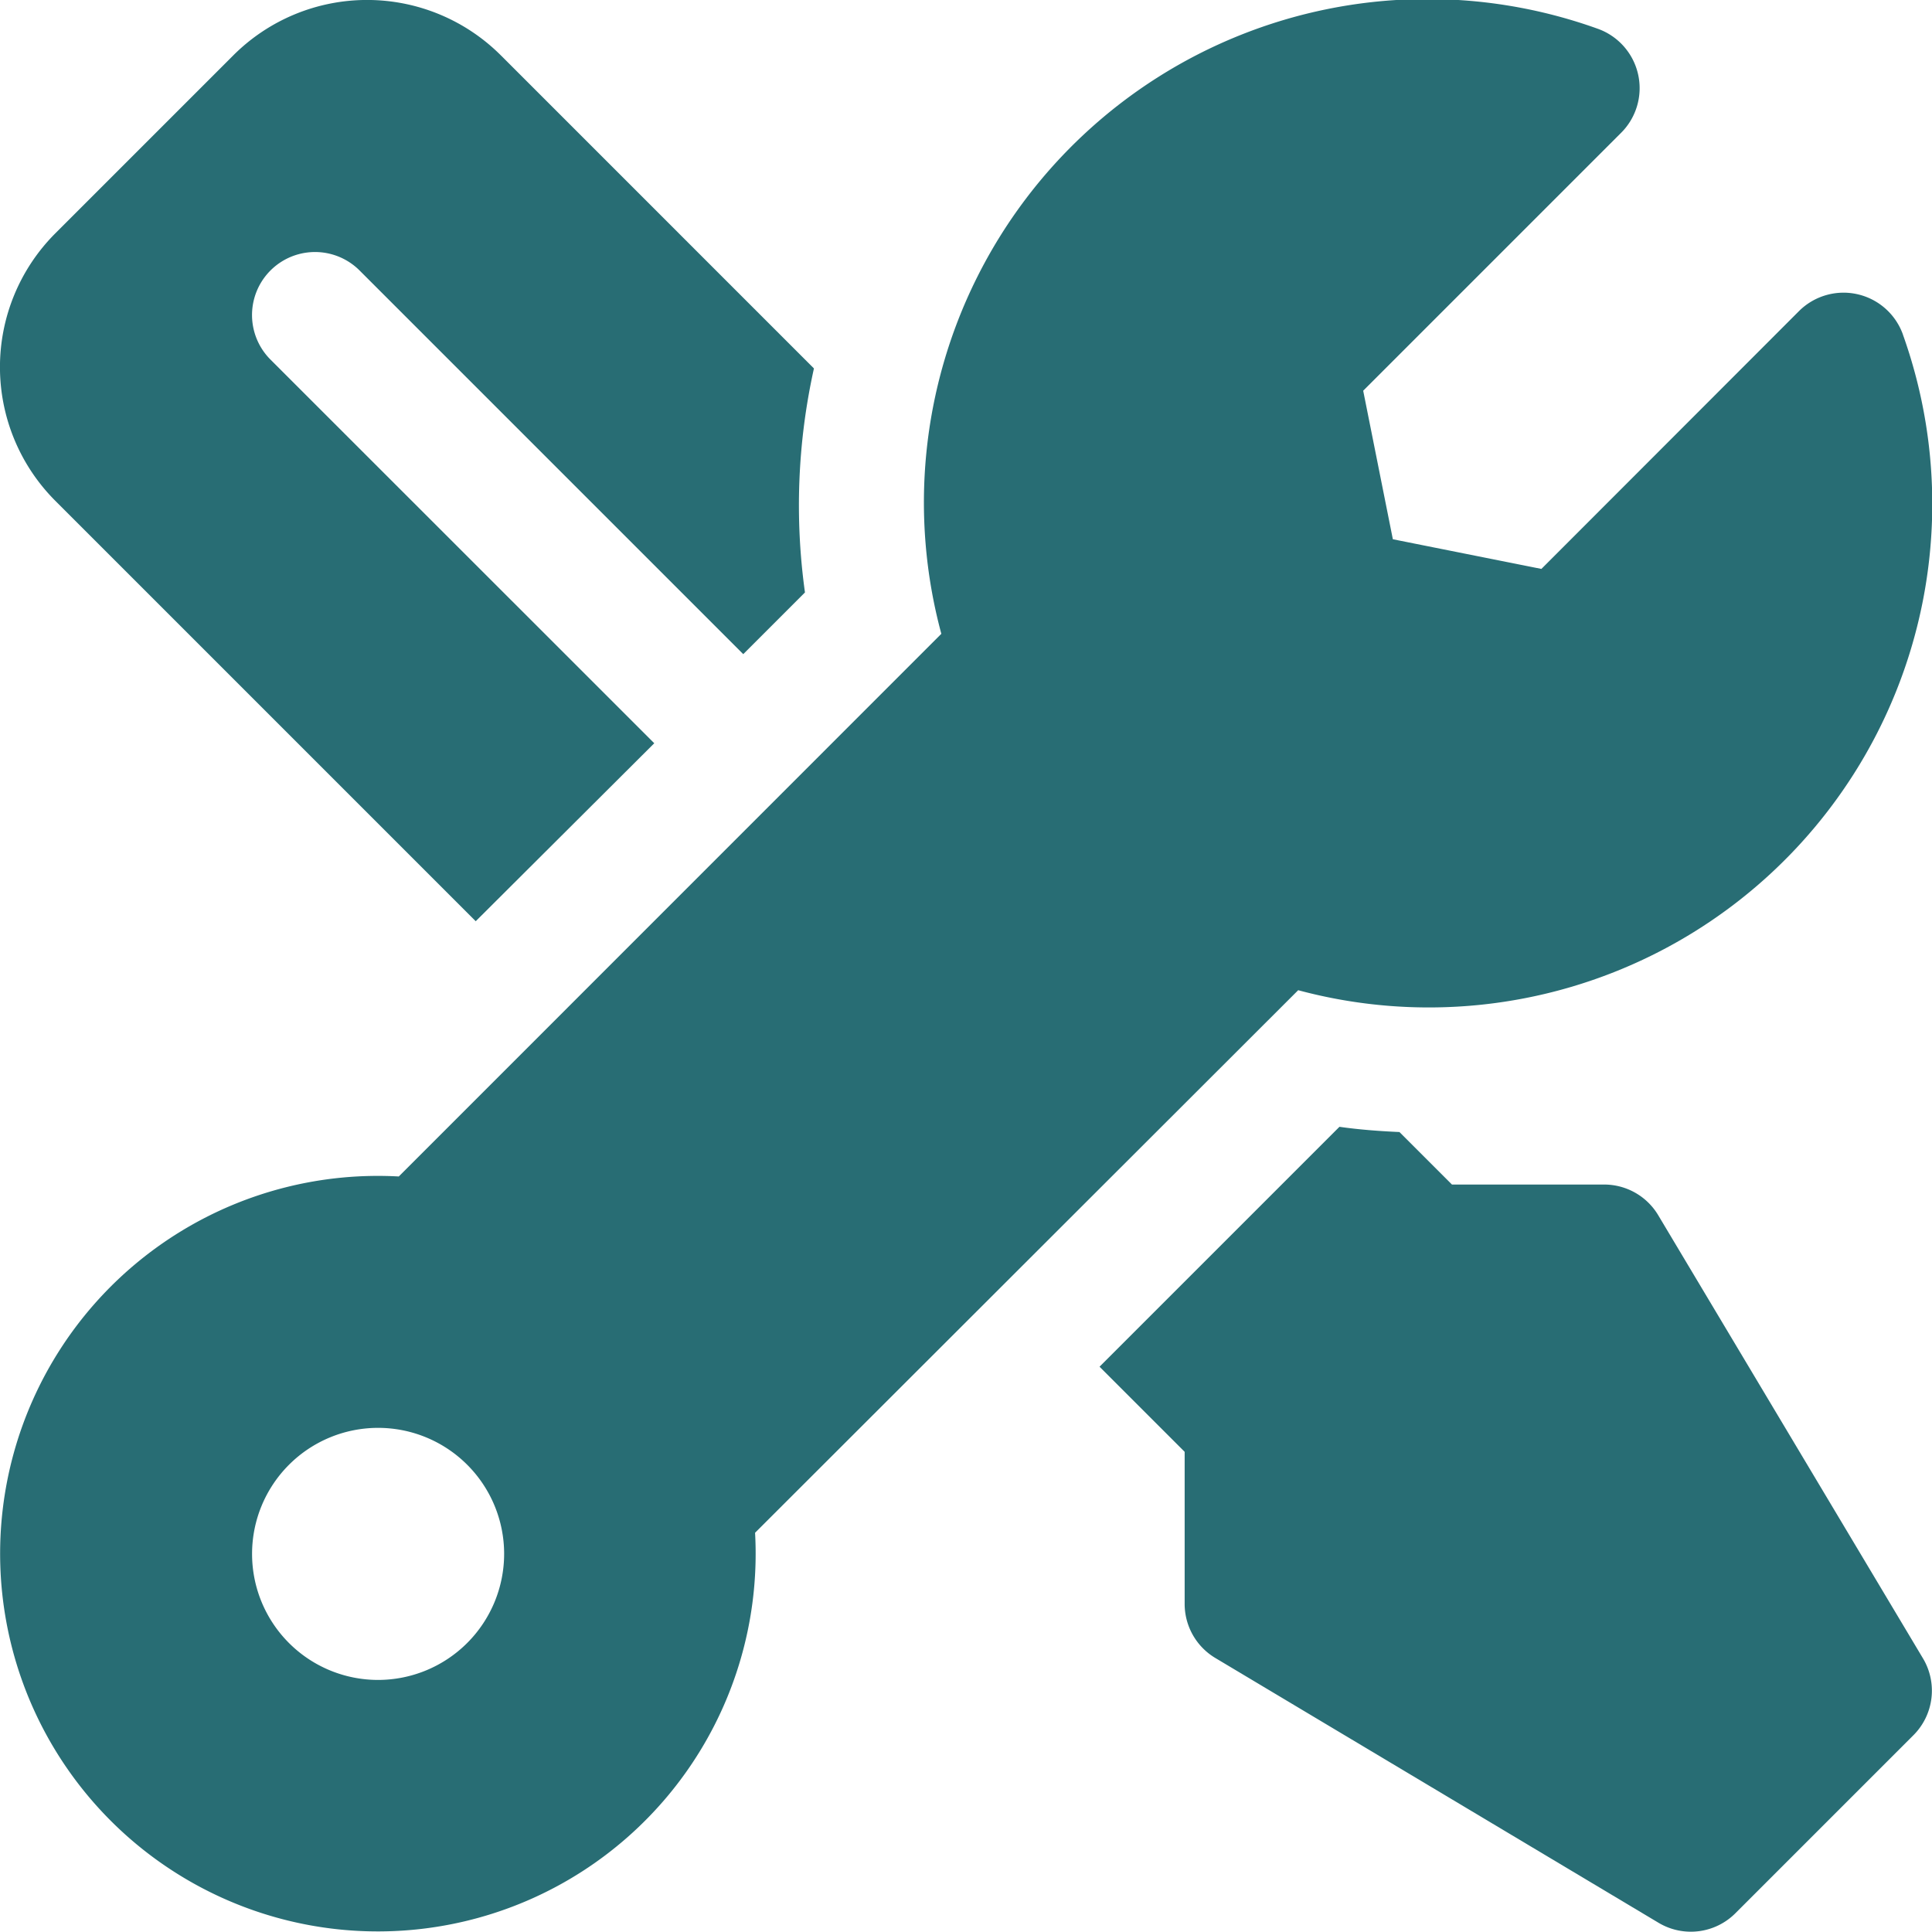 <svg xmlns="http://www.w3.org/2000/svg" width="17" height="17" viewBox="0 0 17 17">
  <g id="mechanics" transform="translate(0 -0.005)">
    <g id="Сгруппировать_23" data-name="Сгруппировать 23" transform="translate(9.676 9.922)">
      <g id="Сгруппировать_22" data-name="Сгруппировать 22">
        <path id="Контур_12" data-name="Контур 12" d="M298.667,303.351l-2.33-3.9a.554.554,0,0,0-.476-.27h-1.339l-.462-.462c-.177-.008-.353-.021-.528-.046l-2.111,2.111.749.749v1.338a.554.554,0,0,0,.27.476l3.9,2.33a.554.554,0,0,0,.676-.084l1.568-1.568A.554.554,0,0,0,298.667,303.351Z" transform="translate(-291.422 -298.675)" fill="#286d74"/>
      </g>
    </g>
    <g id="Сгруппировать_25" data-name="Сгруппировать 25" transform="translate(0.001 0.006)">
      <g id="Сгруппировать_24" data-name="Сгруппировать 24" transform="translate(0 0)">
        <path id="Контур_13" data-name="Контур 13" d="M16.761,2.991a.555.555,0,0,0-.914-.206L13.58,5.054l-1.307-.261-.261-1.307,2.267-2.267A.555.555,0,0,0,14.073.3,4.43,4.43,0,0,0,8.3,5.625L3.526,10.4a3.324,3.324,0,1,0,3.135,3.135L11.44,8.761a4.43,4.43,0,0,0,5.321-5.769ZM3.344,14.83a1.109,1.109,0,1,1,1.109-1.109A1.11,1.11,0,0,1,3.344,14.83Z" transform="translate(-0.018 -0.049)" fill="#286d74"/>
      </g>
    </g>
    <g id="Сгруппировать_27" data-name="Сгруппировать 27" transform="translate(0 0.005)">
      <g id="Сгруппировать_26" data-name="Сгруппировать 26" transform="translate(0 0)">
        <path id="Контур_14" data-name="Контур 14" d="M7.162,3.247,4.406.491a1.665,1.665,0,0,0-2.352,0L.486,2.059a1.665,1.665,0,0,0,0,2.352l3.7,3.7L5.757,6.545,2.38,3.169a.554.554,0,0,1,.784-.784L6.54,5.761l.543-.543A5.559,5.559,0,0,1,7.162,3.247Z" transform="translate(0 -0.005)" fill="#286d74"/>
      </g>
    </g>
  </g>
</svg>
